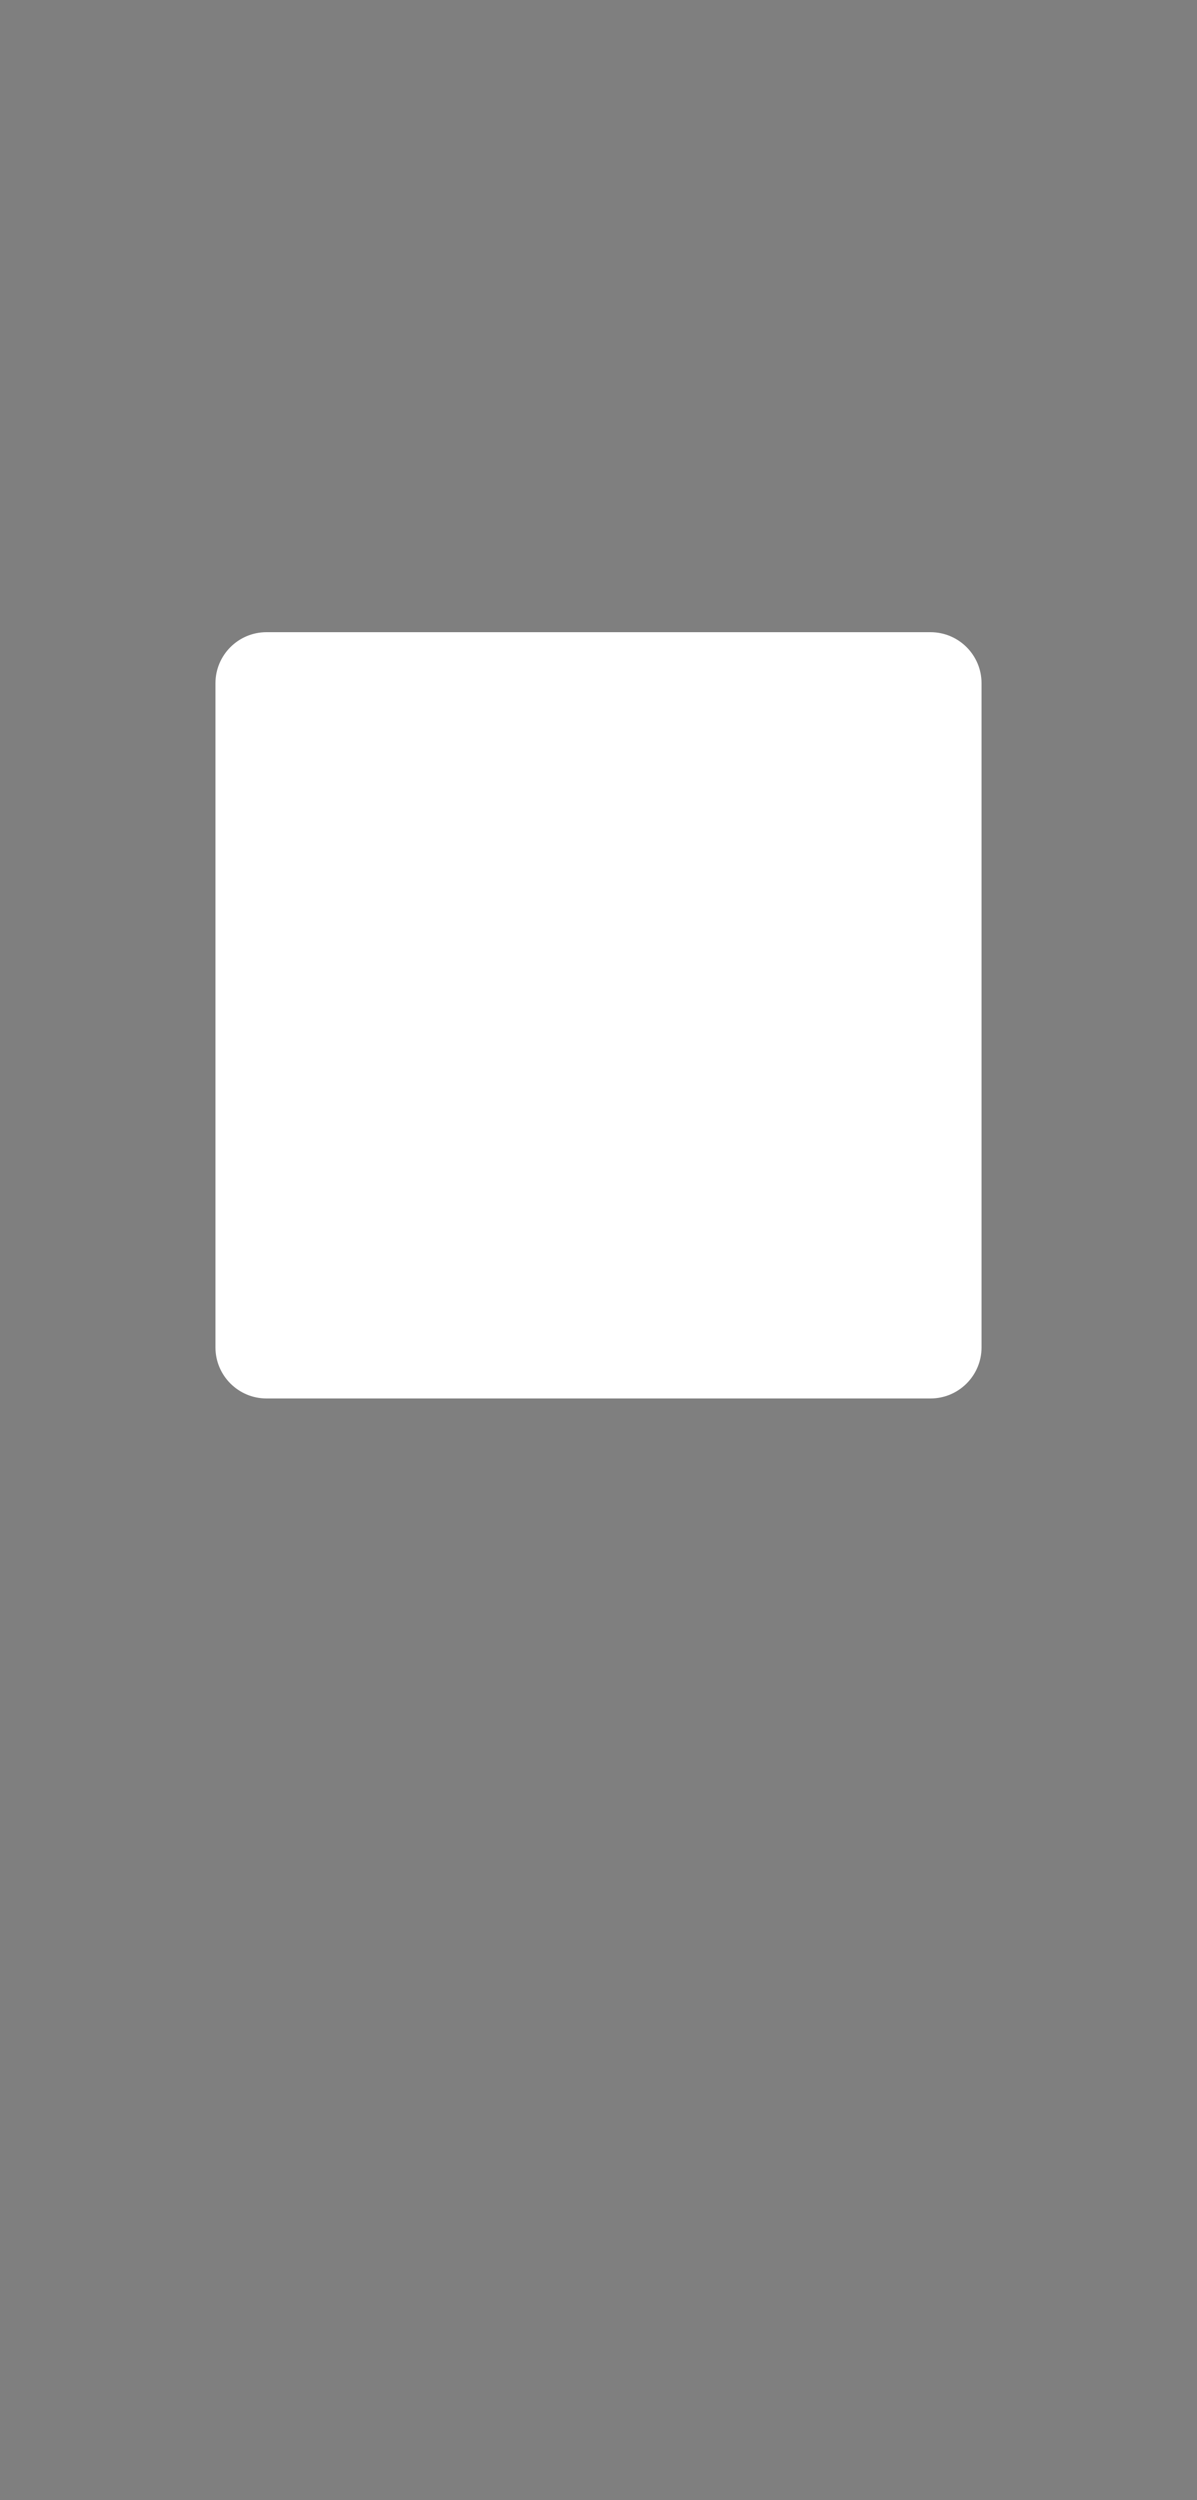 <svg width="375" height="783" viewBox="0 0 375 783" fill="none" xmlns="http://www.w3.org/2000/svg">
<path opacity="0.5" fill-rule="evenodd" clip-rule="evenodd" d="M375 0H0V783H375V0ZM83.5 198C74.663 198 67.5 205.163 67.5 214V422C67.5 430.837 74.663 438 83.5 438H291.5C300.337 438 307.5 430.837 307.5 422V214C307.5 205.163 300.337 198 291.5 198H83.5Z" fill="black"/>
</svg>
